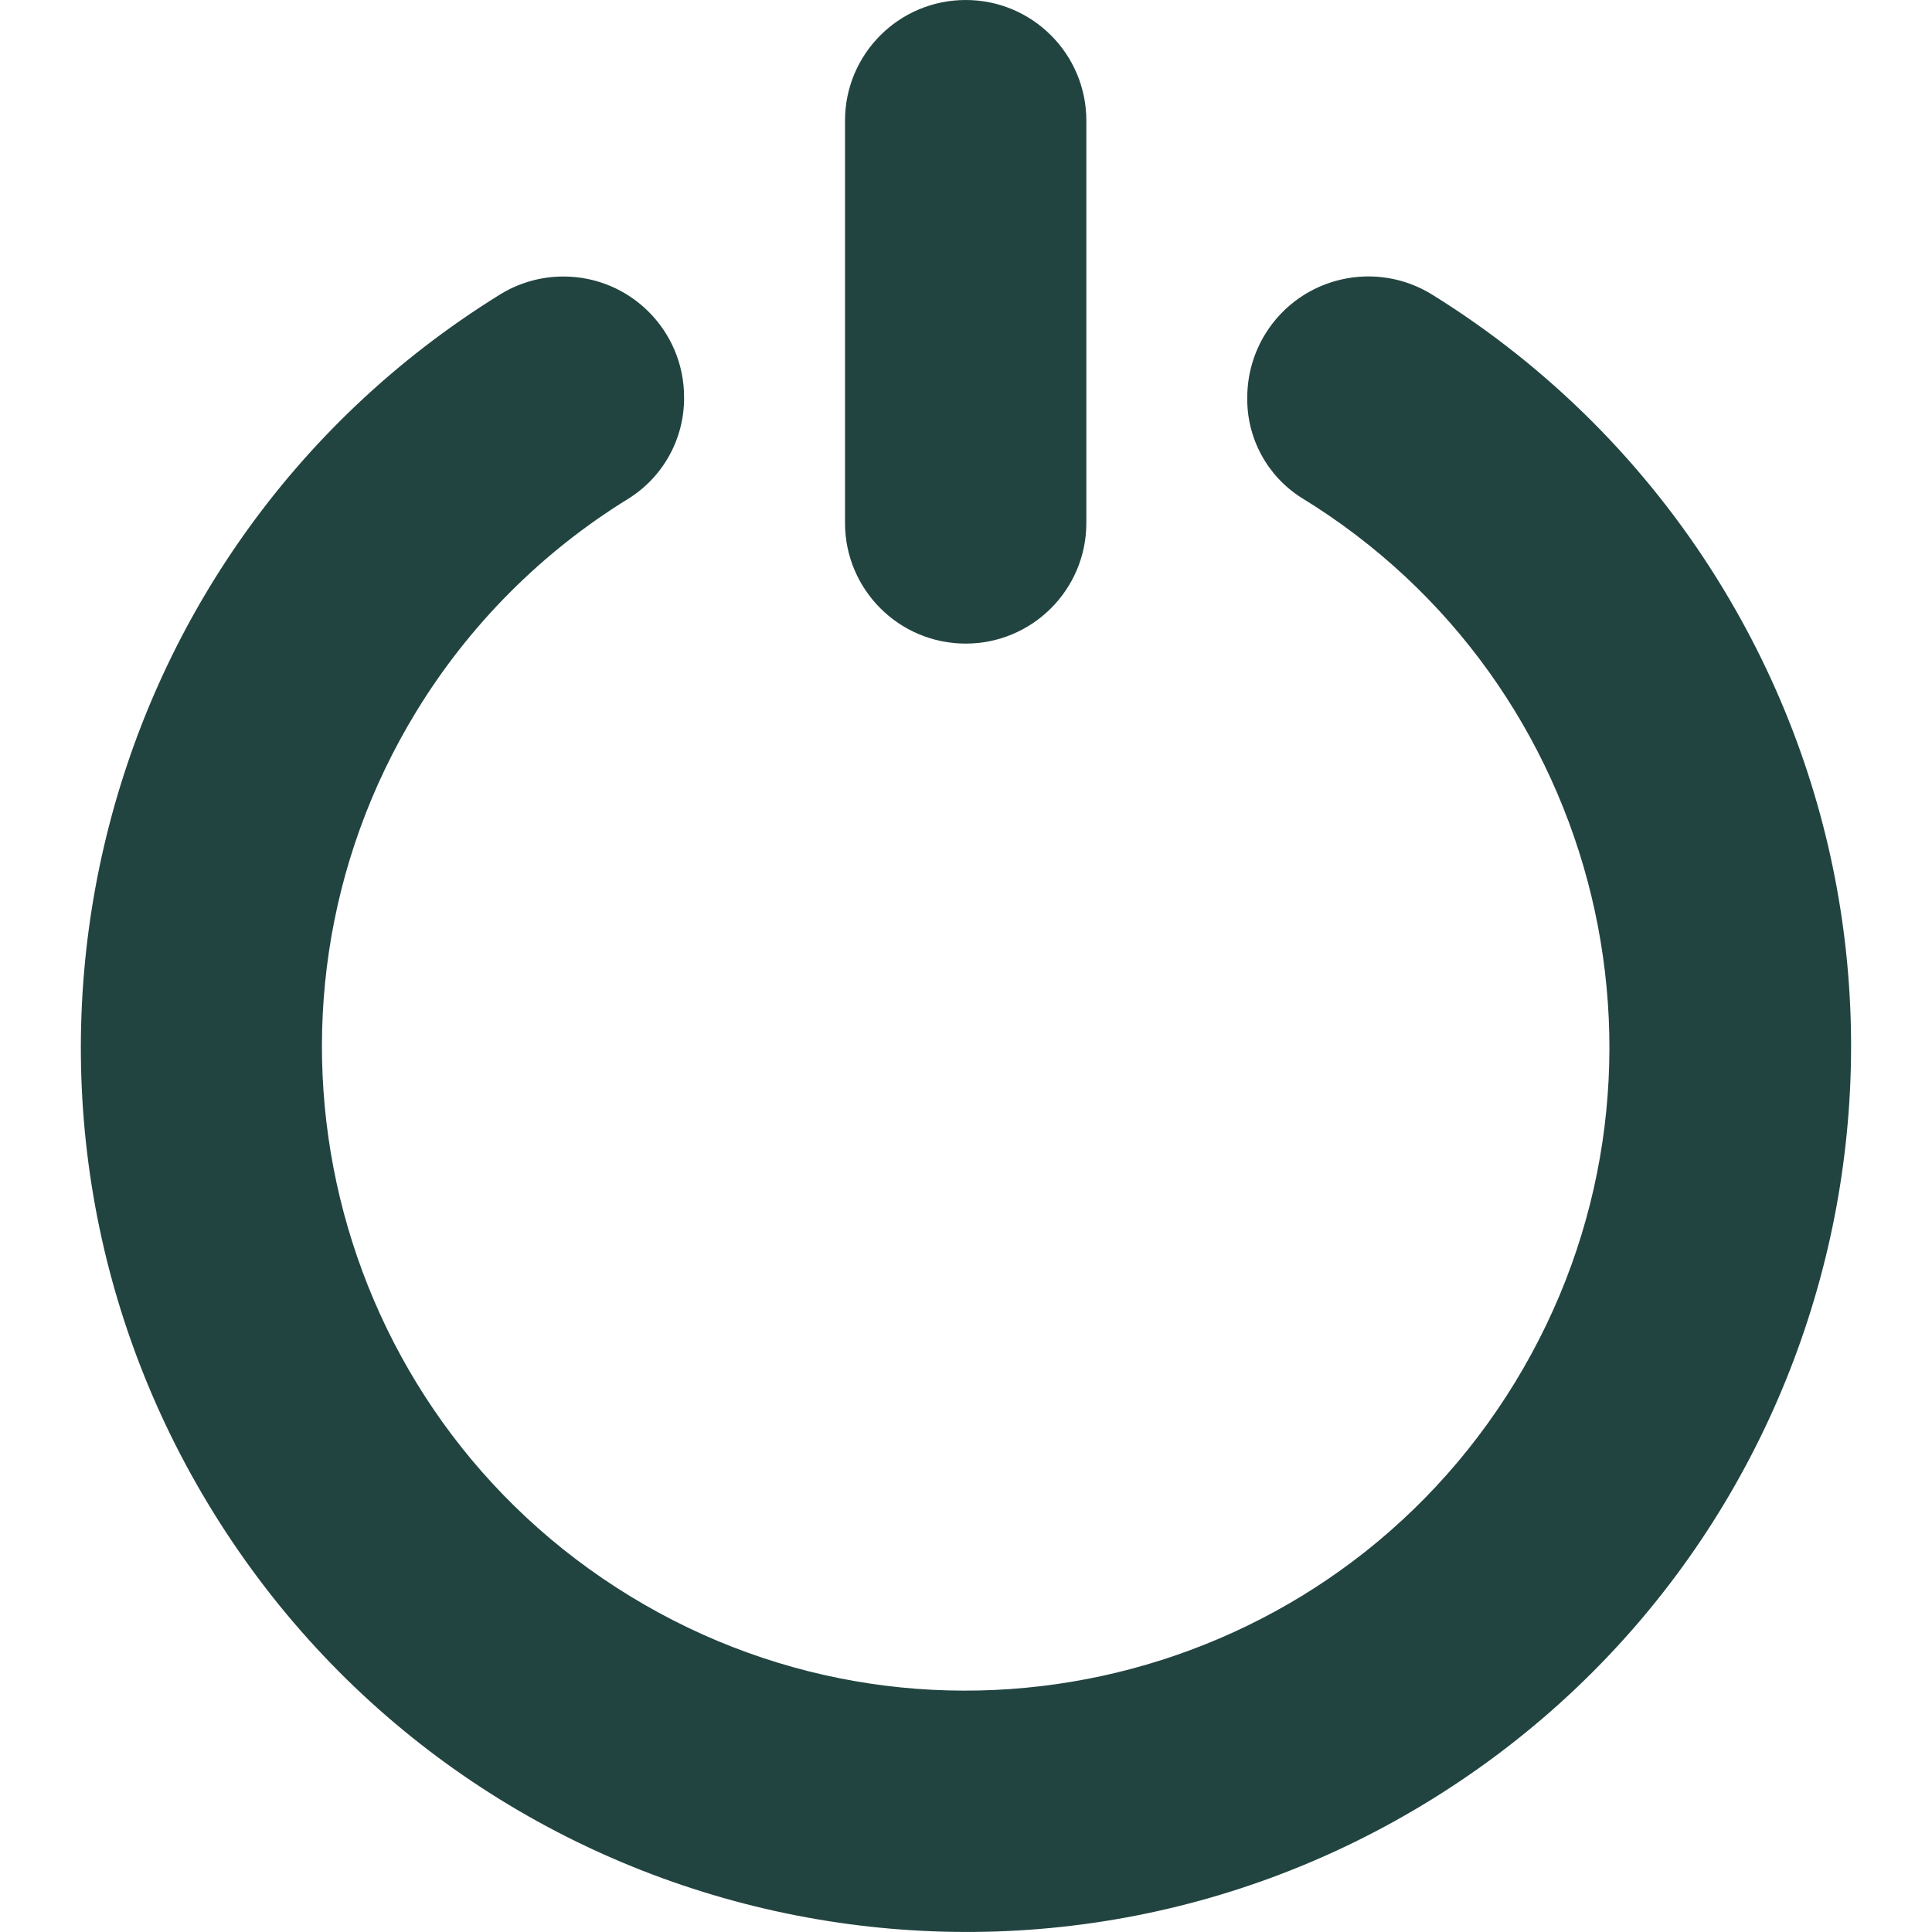 <svg width="24" height="24" viewBox="0 0 24 24" fill="none" xmlns="http://www.w3.org/2000/svg">
<g clip-path="url(#clip0_317_121)">
<path d="M11.996 0C12.824 0 13.495 0.671 13.495 1.499V6.496C13.495 7.324 12.824 7.995 11.996 7.995C11.168 7.995 10.497 7.324 10.497 6.496V1.499C10.497 0.671 11.168 0 11.996 0Z" fill="#224441"/>
<path d="M15.494 4.937C15.486 5.44 15.74 5.912 16.165 6.182C19.933 8.485 21.121 13.406 18.819 17.174C16.516 20.942 11.595 22.13 7.827 19.828C4.059 17.526 2.871 12.604 5.173 8.836C5.831 7.76 6.734 6.854 7.809 6.193C8.241 5.922 8.501 5.447 8.498 4.938C8.5 4.11 7.831 3.437 7.003 3.435C6.719 3.434 6.44 3.514 6.199 3.666C1.041 6.869 -0.543 13.648 2.661 18.805C5.865 23.963 12.643 25.547 17.801 22.343C22.958 19.14 24.542 12.362 21.339 7.204C20.447 5.768 19.236 4.558 17.801 3.666C17.098 3.223 16.169 3.433 15.726 4.135C15.575 4.375 15.494 4.653 15.494 4.937Z" fill="#224441"/>
</g>
<defs>
<clipPath id="clip0_317_121">
<rect width="24" height="24" fill="white"/>
</clipPath>
</defs>
</svg>
